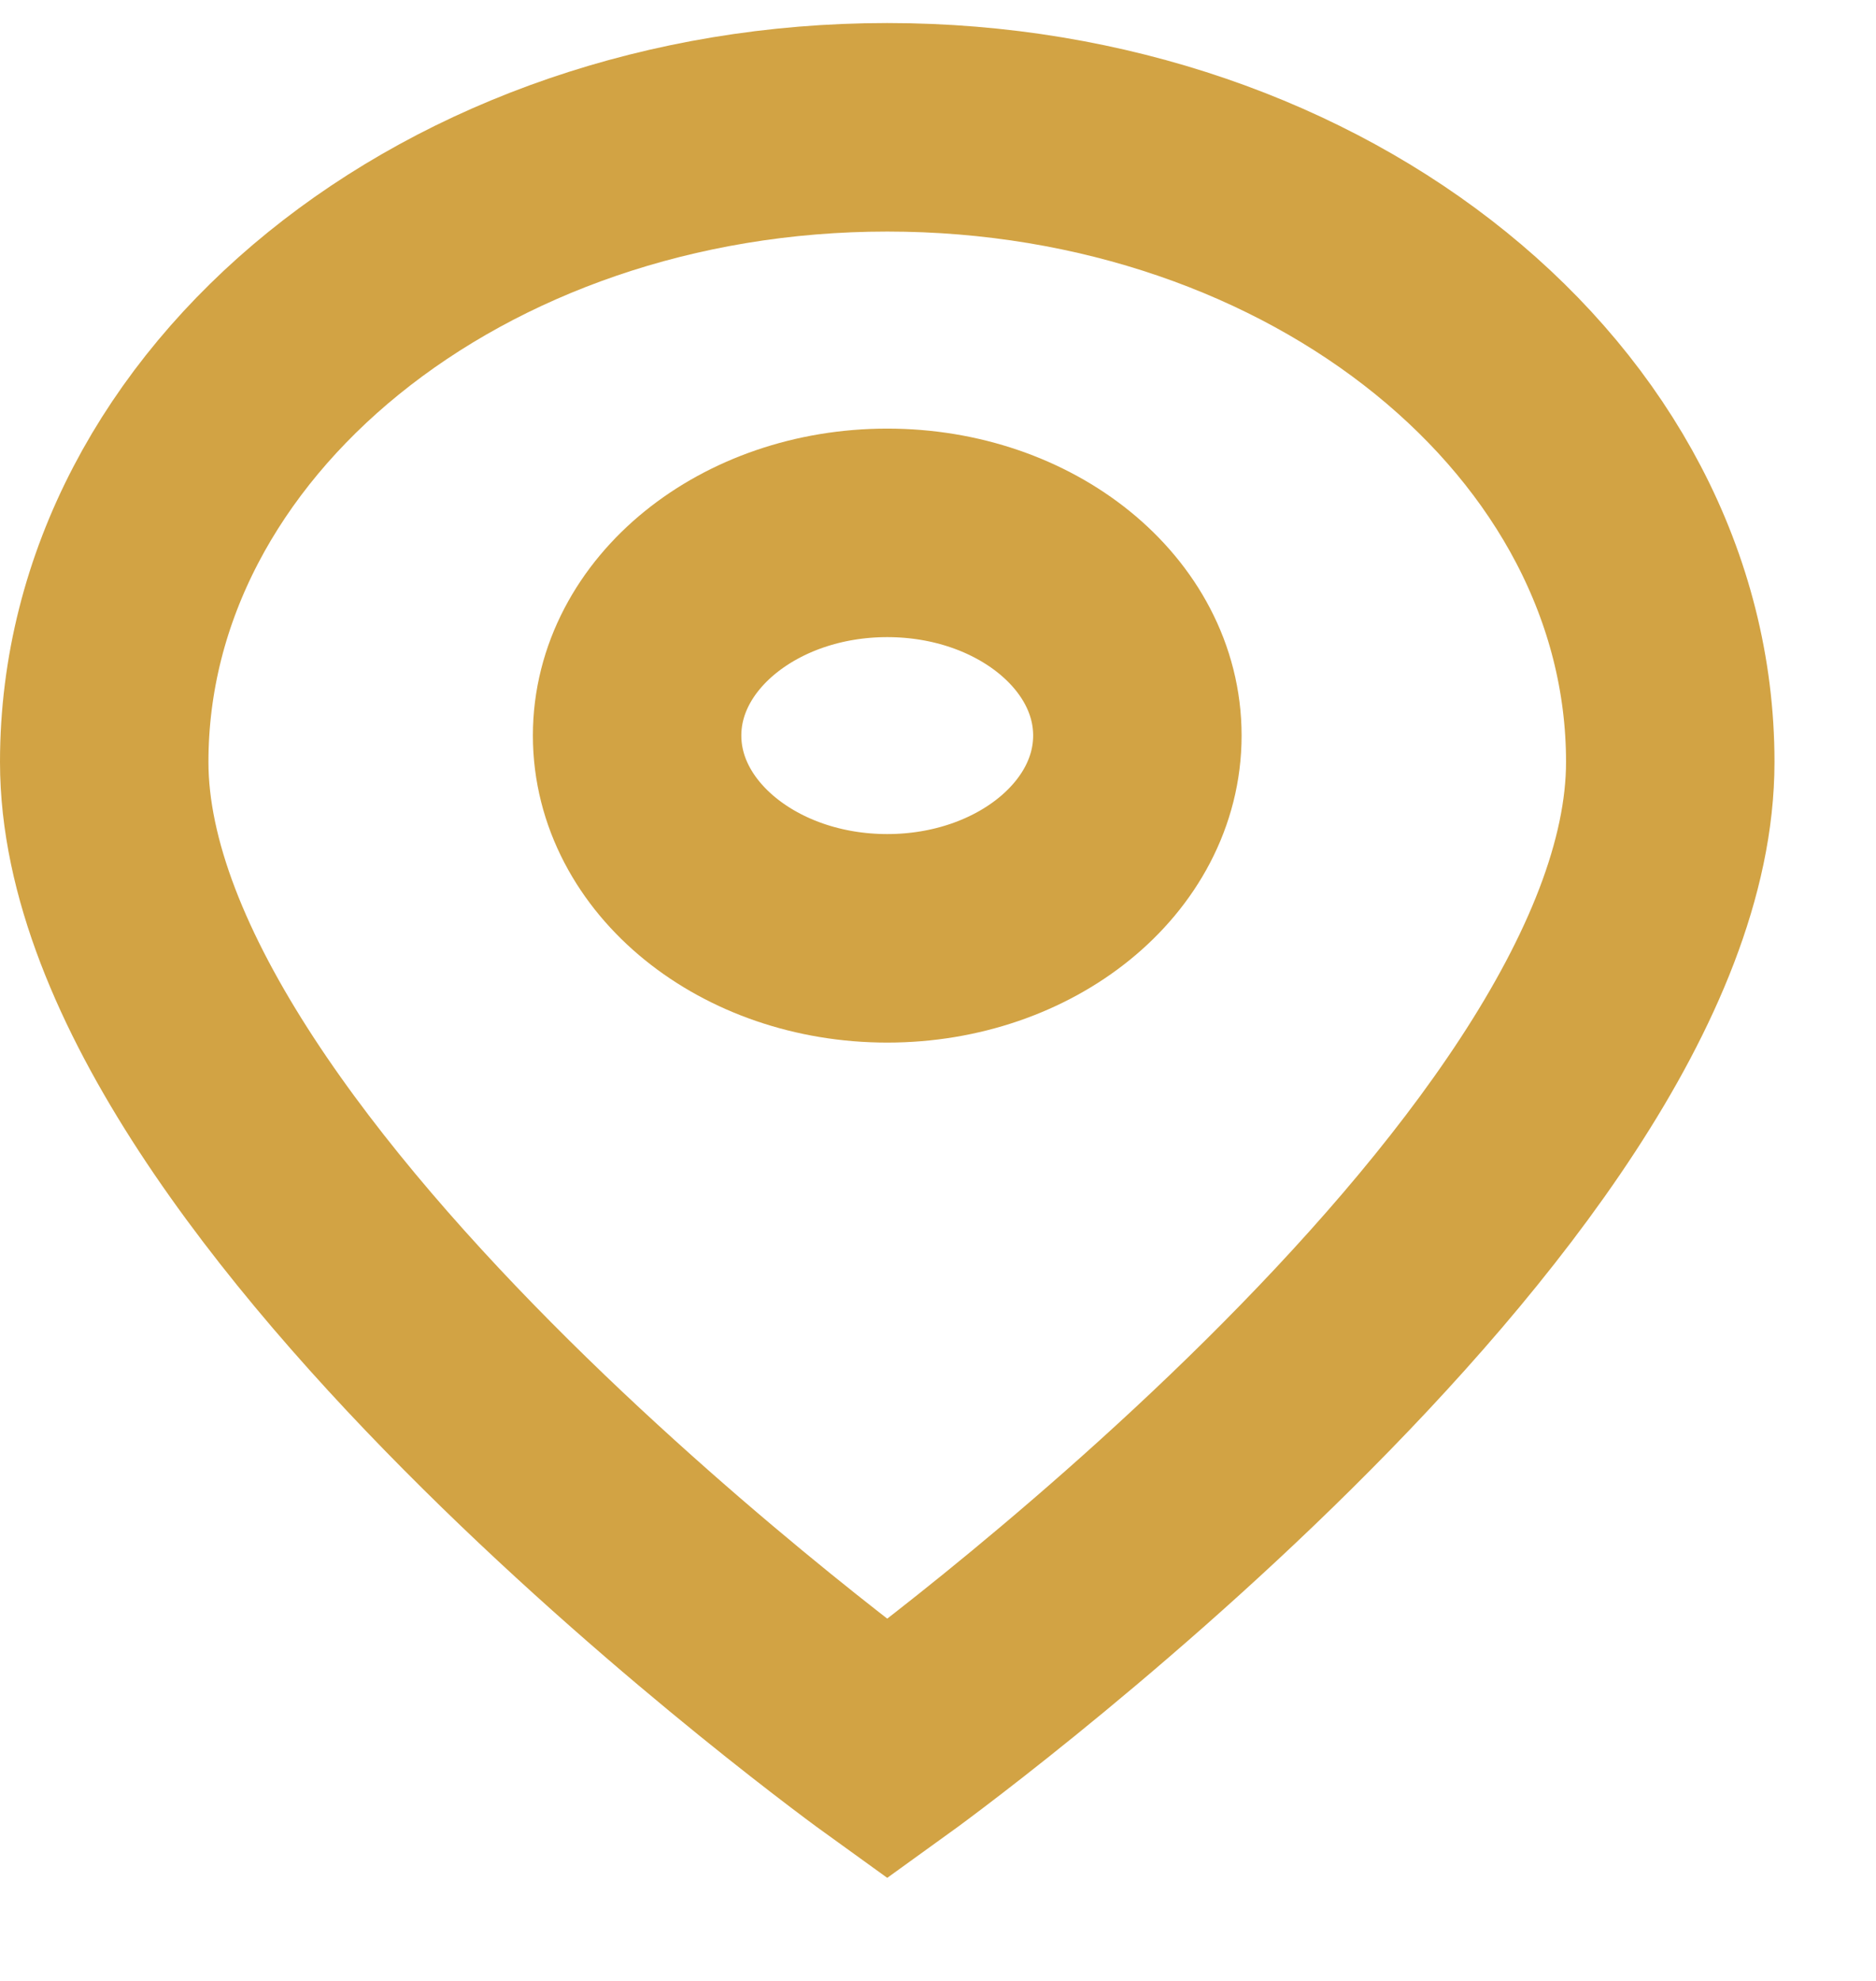 <svg width="18" height="19" viewBox="0 0 18 19" fill="none" xmlns="http://www.w3.org/2000/svg">
<path d="M8.513 16.779C8.513 16.779 16.026 11.367 16.026 7.309C16.026 3.947 12.662 1.221 8.513 1.221C4.364 1.221 1 3.947 1 7.309C1 11.367 8.513 16.779 8.513 16.779Z" stroke="#D2A344" stroke-width="2"/>
<path d="M10.913 7.055C10.913 8.129 9.839 9 8.513 9C7.188 9 6.113 8.129 6.113 7.055C6.113 5.981 7.188 5.111 8.513 5.111C9.839 5.111 10.913 5.981 10.913 7.055Z" stroke="#D2A344" stroke-width="2"/>
</svg>

